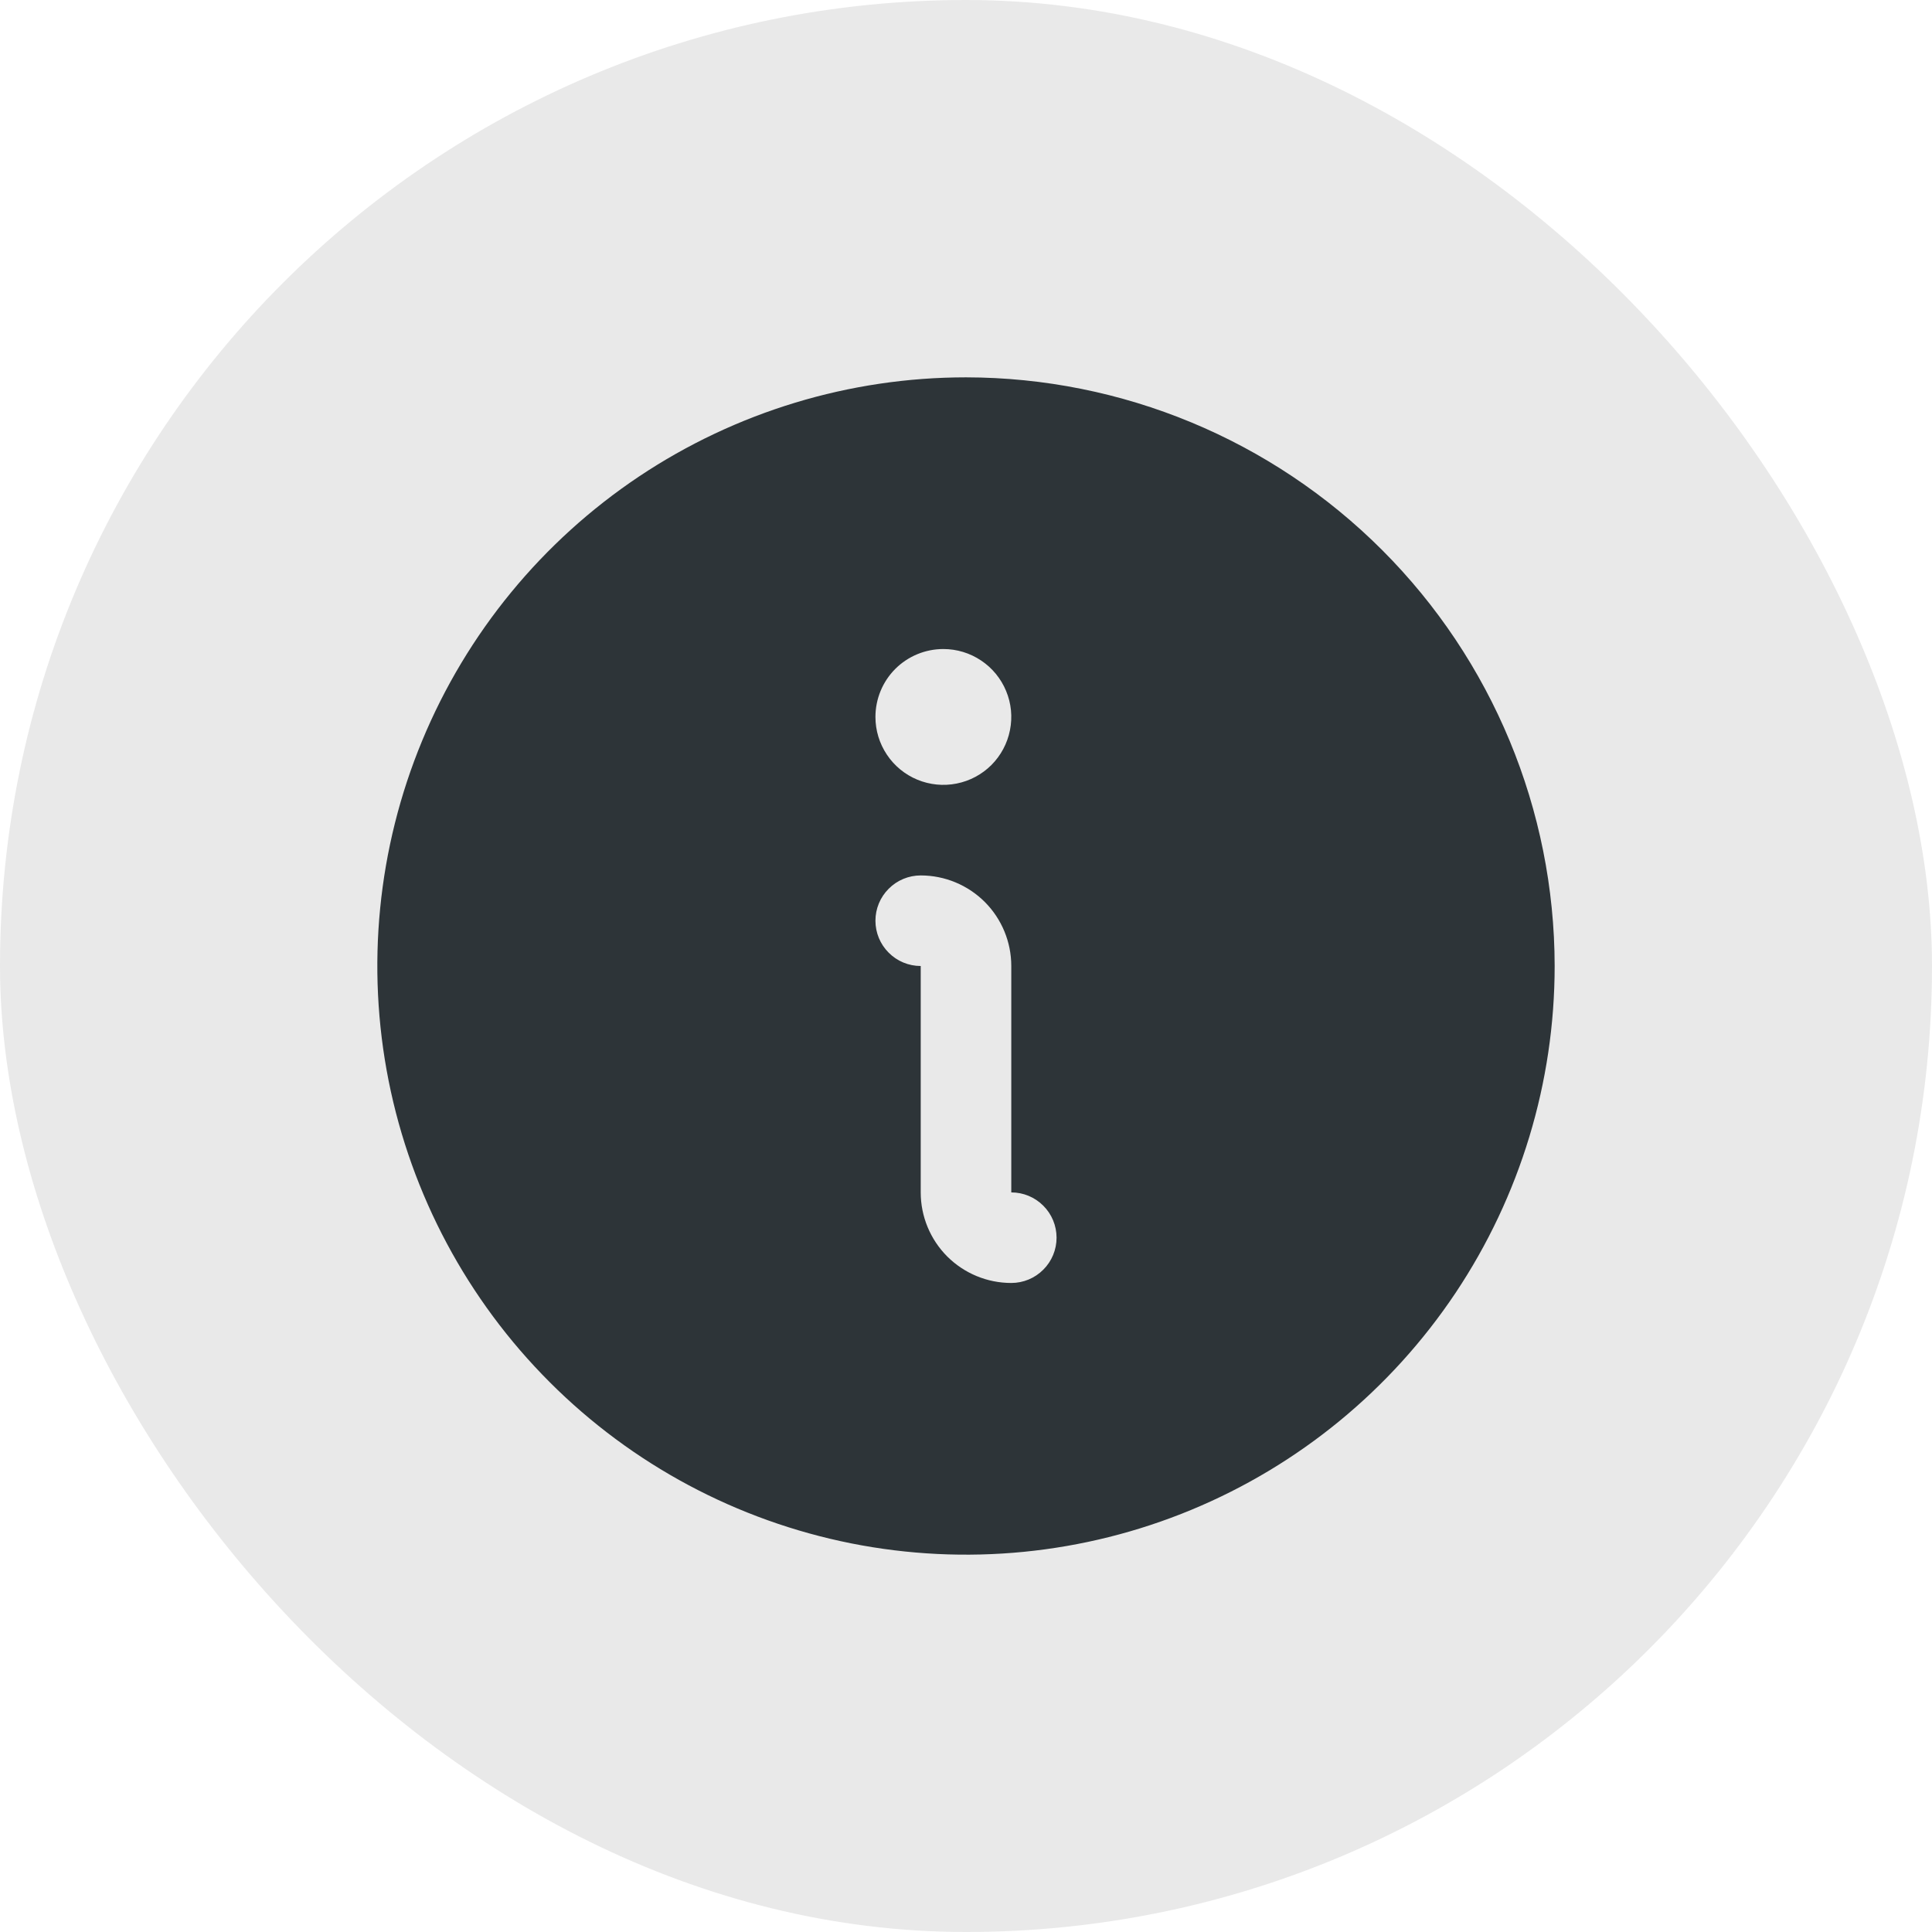 <svg width="32" height="32" viewBox="0 0 32 32" fill="none" xmlns="http://www.w3.org/2000/svg">
<rect width="32" height="32" rx="16" fill="#202123" fill-opacity="0.1"/>
<path d="M16 6.25C14.072 6.25 12.187 6.822 10.583 7.893C8.98 8.965 7.73 10.487 6.992 12.269C6.254 14.05 6.061 16.011 6.437 17.902C6.814 19.793 7.742 21.531 9.106 22.894C10.469 24.258 12.207 25.186 14.098 25.563C15.989 25.939 17.95 25.746 19.731 25.008C21.513 24.27 23.035 23.02 24.107 21.417C25.178 19.813 25.75 17.928 25.75 16C25.747 13.415 24.719 10.937 22.891 9.109C21.063 7.281 18.585 6.253 16 6.25ZM15.625 10.75C15.848 10.75 16.065 10.816 16.25 10.94C16.435 11.063 16.579 11.239 16.664 11.444C16.75 11.65 16.772 11.876 16.728 12.095C16.685 12.313 16.578 12.513 16.421 12.671C16.263 12.828 16.063 12.935 15.845 12.978C15.626 13.022 15.4 12.999 15.194 12.914C14.989 12.829 14.813 12.685 14.69 12.5C14.566 12.315 14.5 12.098 14.5 11.875C14.5 11.577 14.618 11.29 14.829 11.079C15.04 10.868 15.327 10.75 15.625 10.75ZM16.75 21.25C16.352 21.25 15.971 21.092 15.689 20.811C15.408 20.529 15.25 20.148 15.25 19.75V16C15.051 16 14.86 15.921 14.72 15.78C14.579 15.64 14.5 15.449 14.5 15.25C14.5 15.051 14.579 14.86 14.72 14.72C14.86 14.579 15.051 14.5 15.25 14.5C15.648 14.5 16.029 14.658 16.311 14.939C16.592 15.221 16.75 15.602 16.75 16V19.75C16.949 19.75 17.14 19.829 17.28 19.97C17.421 20.11 17.5 20.301 17.5 20.5C17.5 20.699 17.421 20.89 17.28 21.03C17.14 21.171 16.949 21.25 16.75 21.25Z" fill="#2D3438"/>
</svg>
